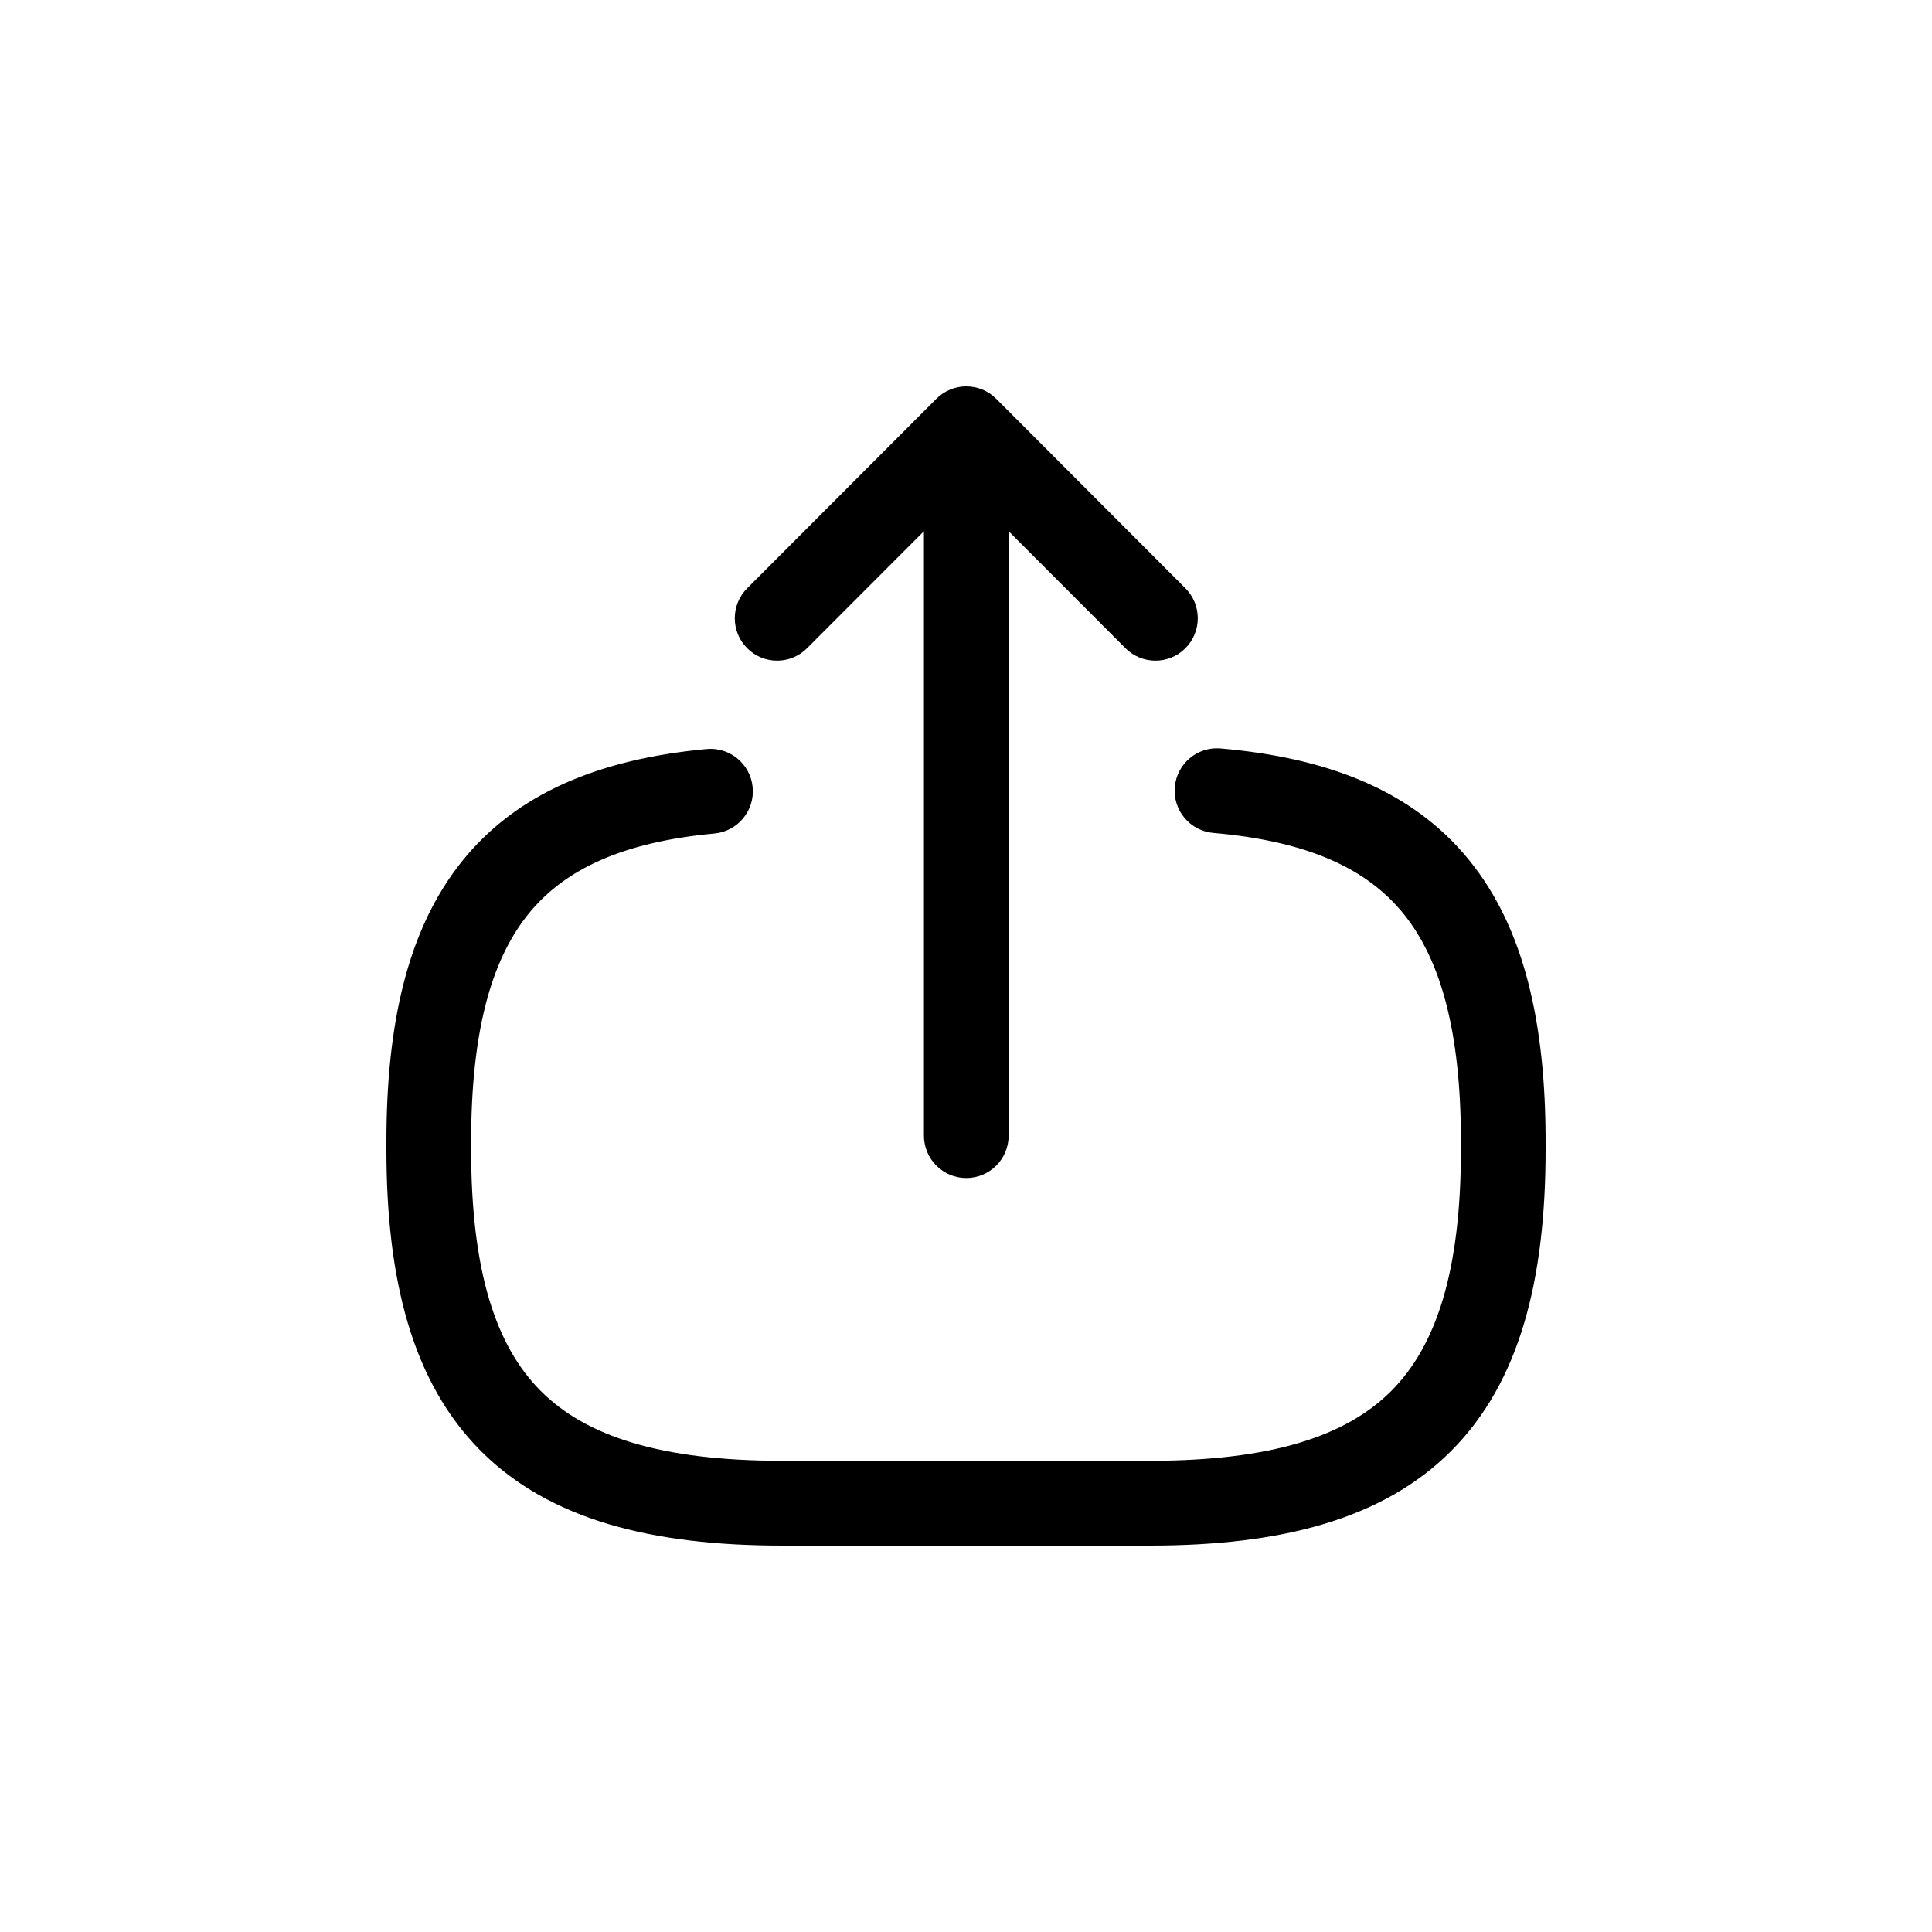 <svg width="40" height="40" viewBox="0 0 40 40" fill="none" xmlns="http://www.w3.org/2000/svg">
<path fill-rule="evenodd" clip-rule="evenodd" d="M20.626 8.257C20.283 7.914 19.728 7.914 19.386 8.257L15.47 12.179C15.127 12.522 15.127 13.078 15.47 13.421C15.812 13.764 16.367 13.764 16.709 13.421L19.129 10.998V23.512C19.129 23.997 19.522 24.39 20.006 24.39C20.49 24.39 20.883 23.997 20.883 23.512V10.998L23.302 13.421C23.644 13.764 24.2 13.764 24.542 13.421C24.884 13.078 24.884 12.522 24.542 12.179L20.626 8.257ZM24.323 16.295C24.364 15.812 24.789 15.454 25.271 15.496C27.507 15.689 29.257 16.377 30.419 17.811C31.561 19.22 32 21.19 32 23.641V23.793C32 26.497 31.465 28.618 30.044 30.041C28.623 31.464 26.505 32 23.805 32H16.195C13.495 32 11.377 31.464 9.956 30.041C8.535 28.618 8 26.497 8 23.793V23.641C8 21.208 8.433 19.25 9.557 17.843C10.701 16.411 12.426 15.714 14.629 15.508C15.111 15.463 15.538 15.818 15.583 16.301C15.628 16.784 15.274 17.212 14.792 17.257C12.856 17.437 11.665 18.016 10.926 18.94C10.168 19.89 9.754 21.368 9.754 23.641V23.793C9.754 26.323 10.265 27.866 11.196 28.799C12.128 29.732 13.669 30.244 16.195 30.244H23.805C26.331 30.244 27.872 29.732 28.804 28.799C29.735 27.866 30.247 26.323 30.247 23.793V23.641C30.247 21.351 29.826 19.867 29.057 18.917C28.307 17.992 27.094 17.416 25.121 17.245C24.639 17.204 24.281 16.779 24.323 16.295Z" fill="black"/>
</svg>
